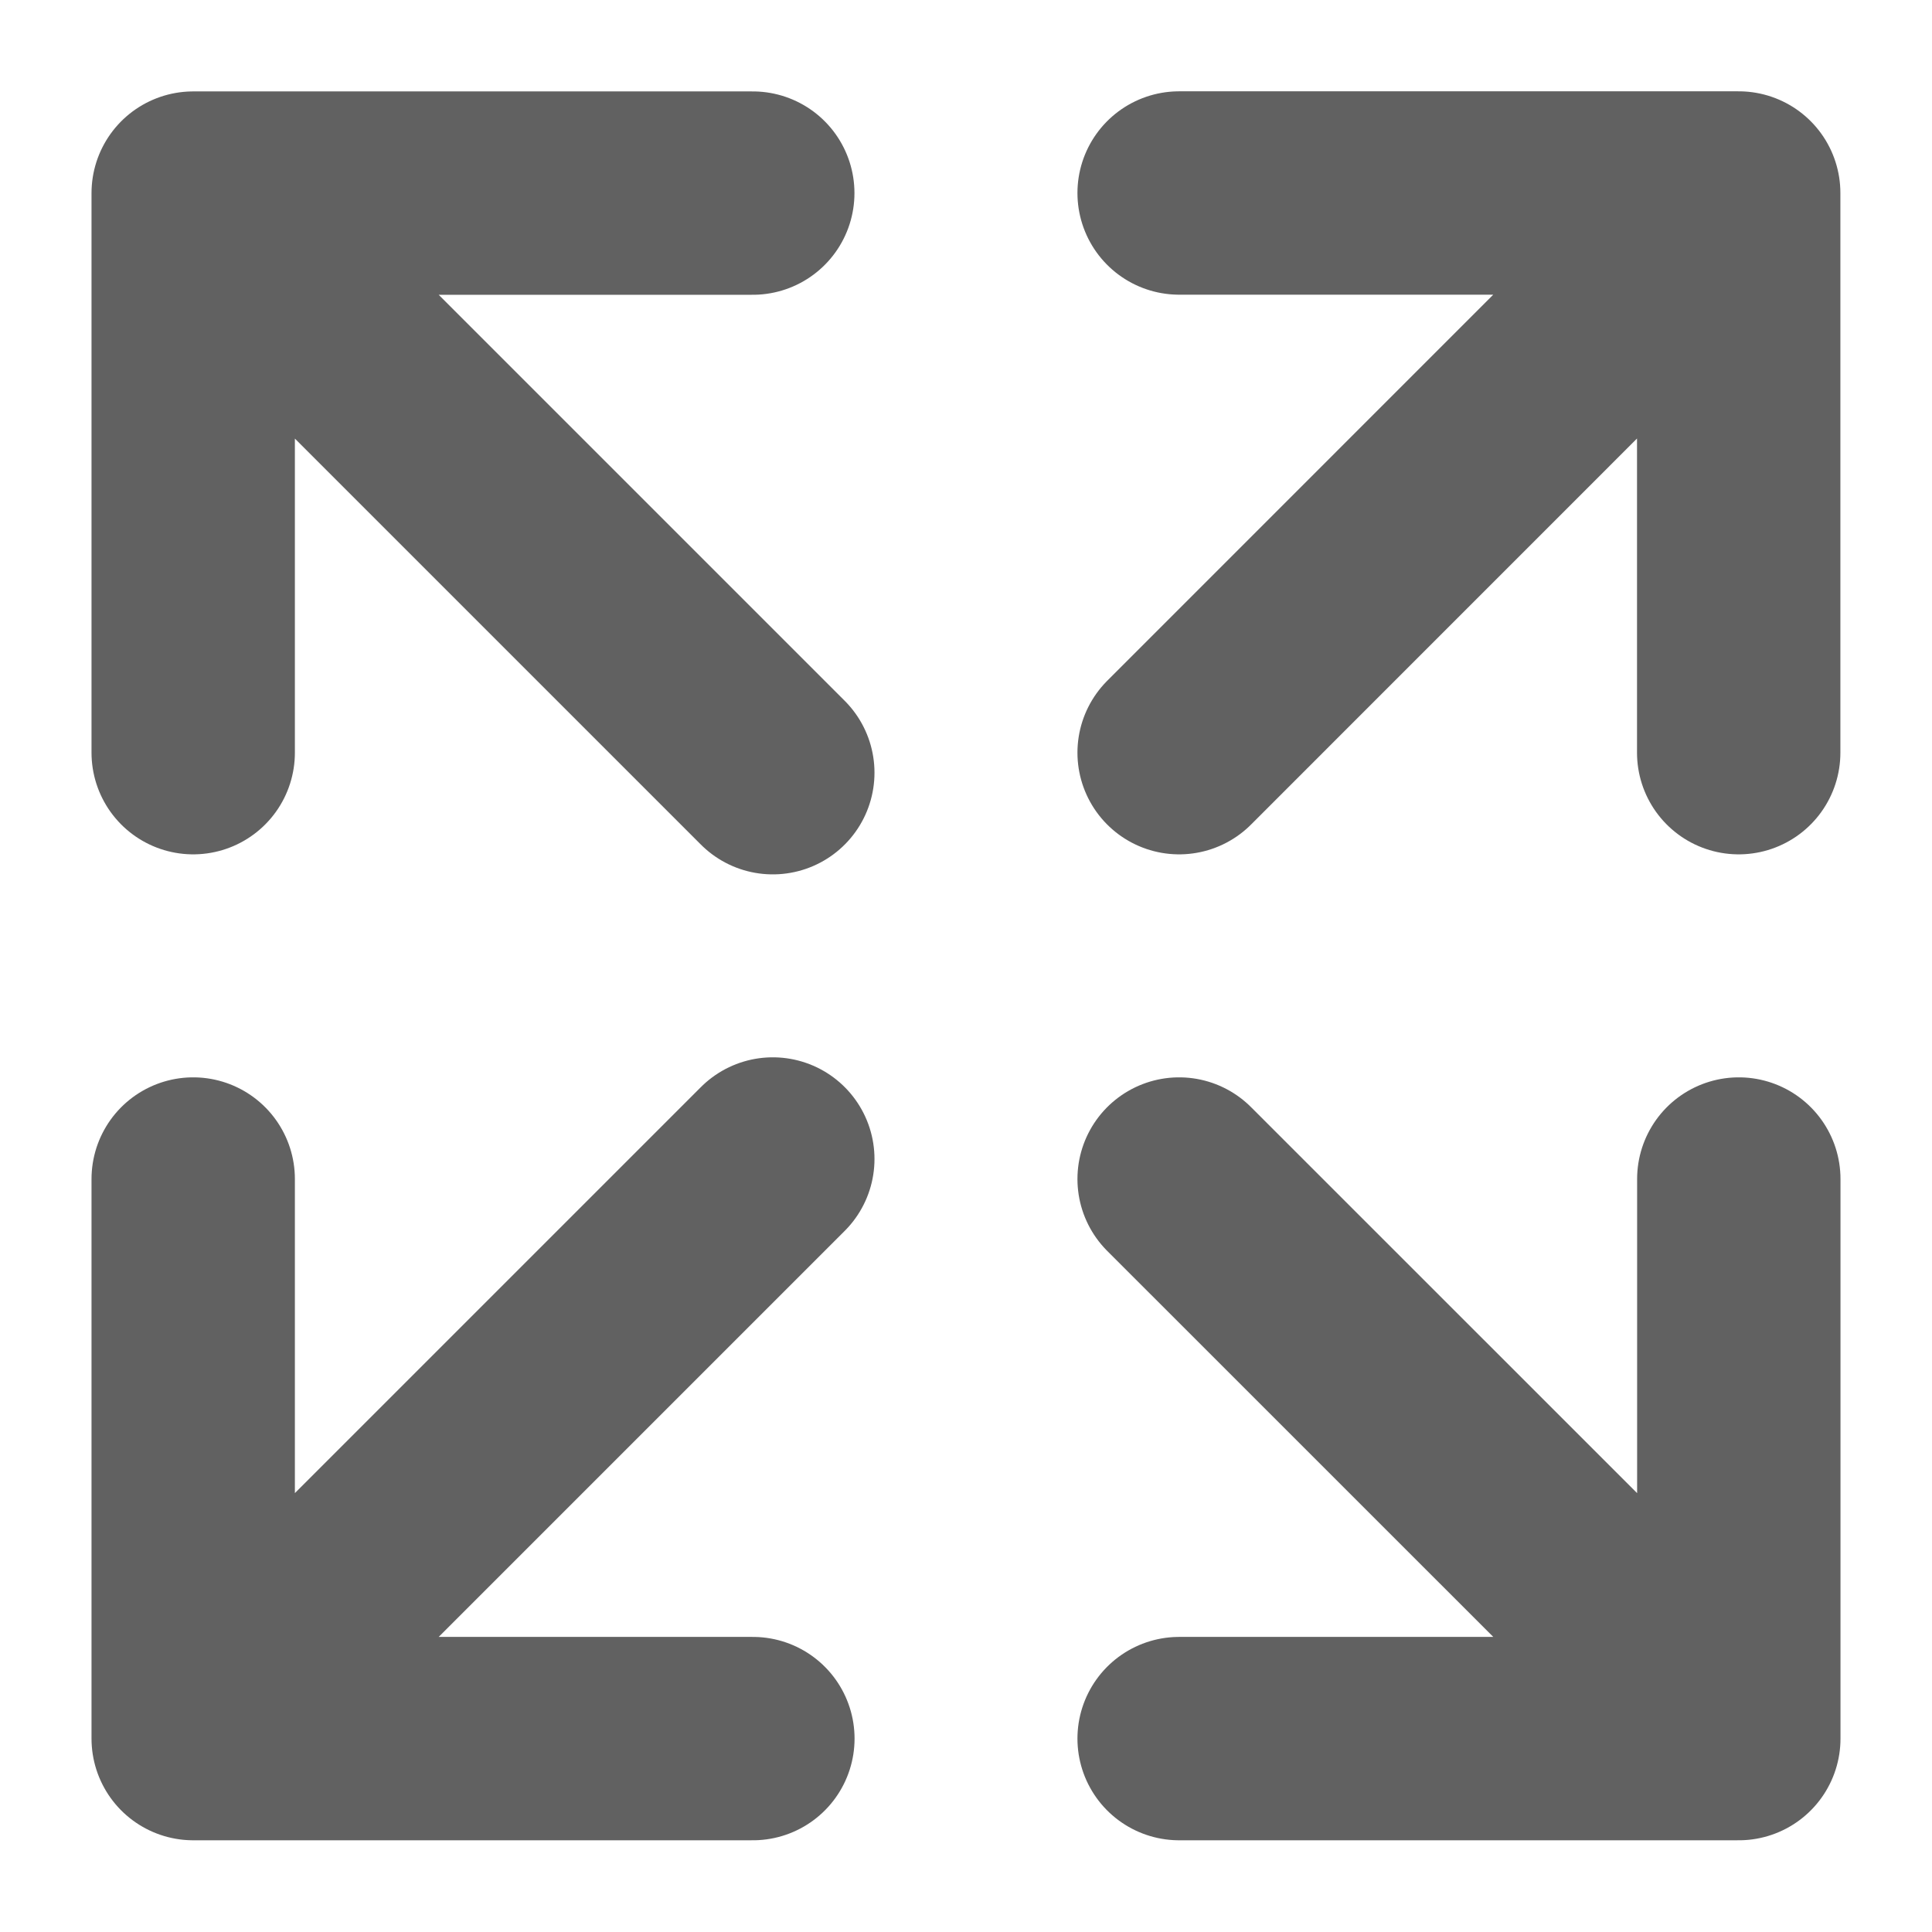 <svg width="19" height="19" viewBox="0 0 19 19" fill="none" xmlns="http://www.w3.org/2000/svg">
<path d="M11.596 1.898H17.099M17.099 1.898V7.402M17.099 1.898L11.596 7.402M7.404 17.098H1.9M1.9 17.098V11.595M1.9 17.098L7.6 11.398M17.1 11.595V17.098M17.1 17.098H11.596M17.1 17.098L11.596 11.595M1.9 7.402L1.9 1.899M1.9 1.899L7.403 1.899M1.9 1.899L7.6 7.599" stroke="#616161" stroke-width="2" stroke-linecap="round" stroke-linejoin="round"/>
</svg>
